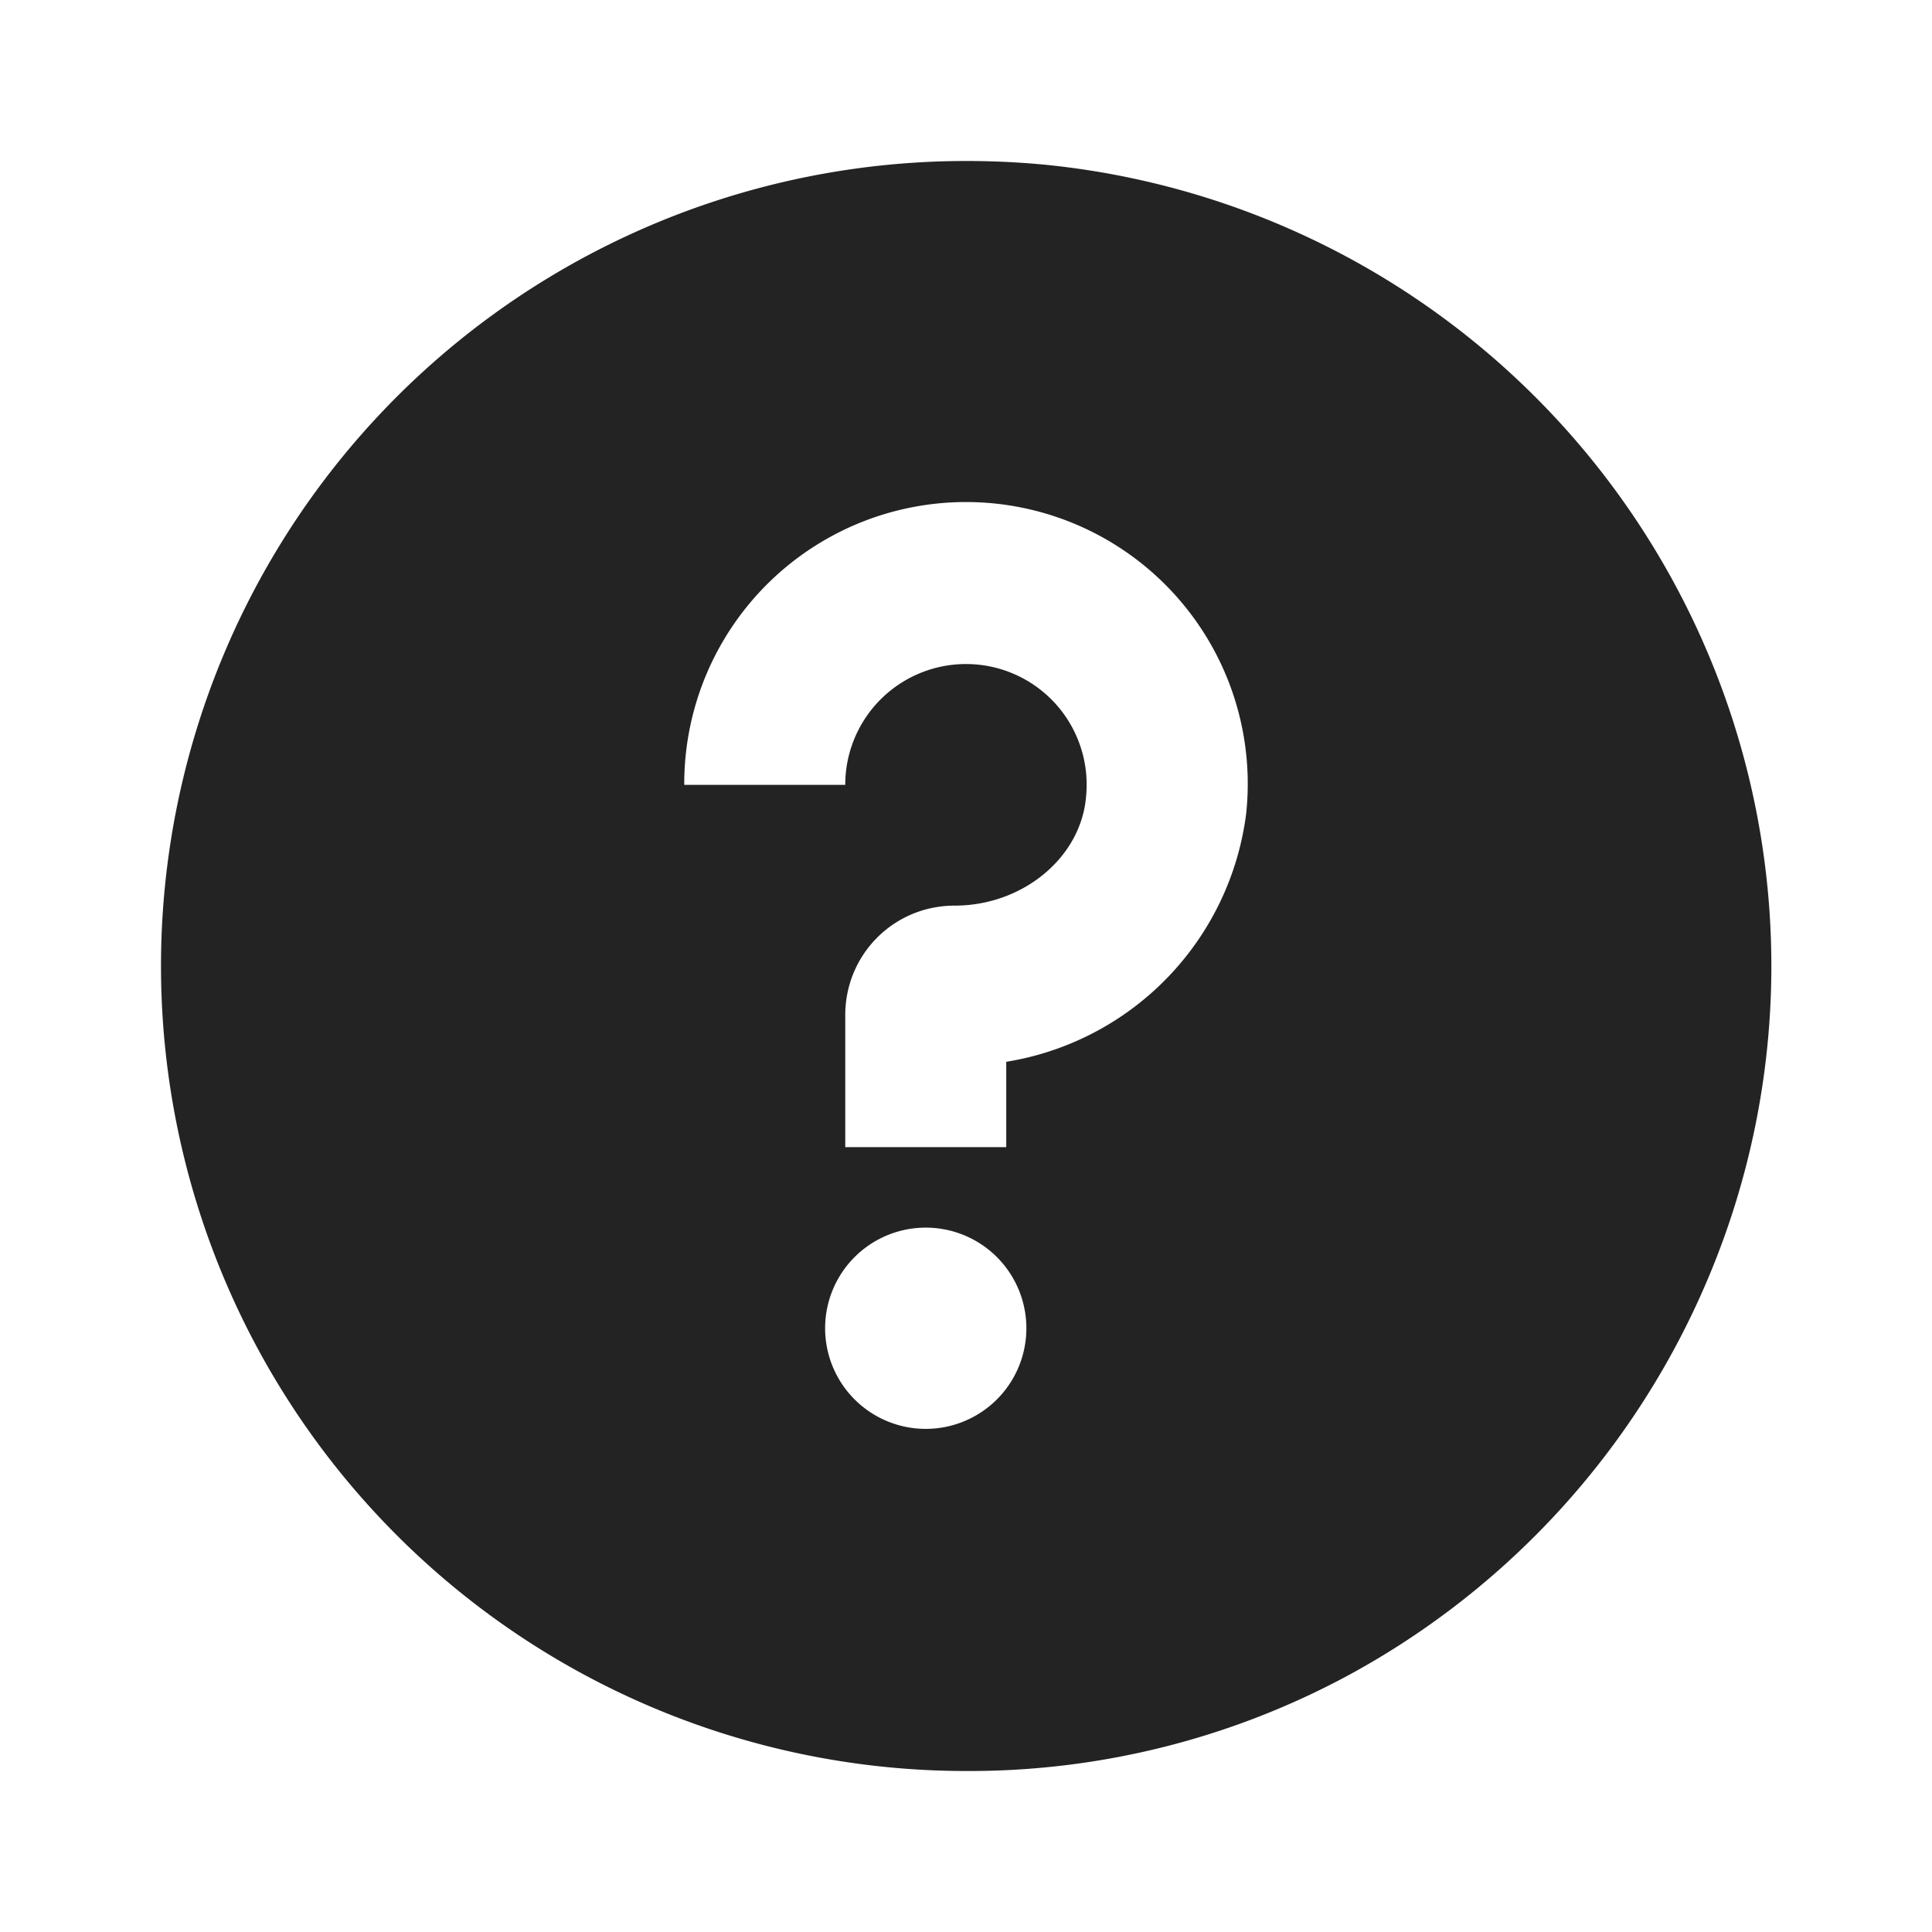 <svg xmlns='http://www.w3.org/2000/svg' color='#232323' viewBox='0 0 24 24'><path fill='currentColor' d='M21.21 8.1a10.02 10.02 0 0 0-8.19-6.05A10.15 10.15 0 0 0 12 2a10 10 0 1 0 0 20 9.91 9.91 0 0 0 4.77-1.2 10.04 10.04 0 0 0 4.44-4.9 9.97 9.97 0 0 0 0-7.8Zm-9.71 9.65a1.25 1.25 0 1 1 0-2.5 1.25 1.25 0 0 1 0 2.5Zm1-4.56v1.06h-2v-1.64c0-.75.6-1.36 1.36-1.36.84 0 1.56-.59 1.63-1.34a1.5 1.5 0 0 0-.38-1.17 1.5 1.5 0 0 0-2.61 1.01h-2a3.5 3.5 0 1 1 6.98.36 3.58 3.58 0 0 1-2.98 3.08Z'/></svg>